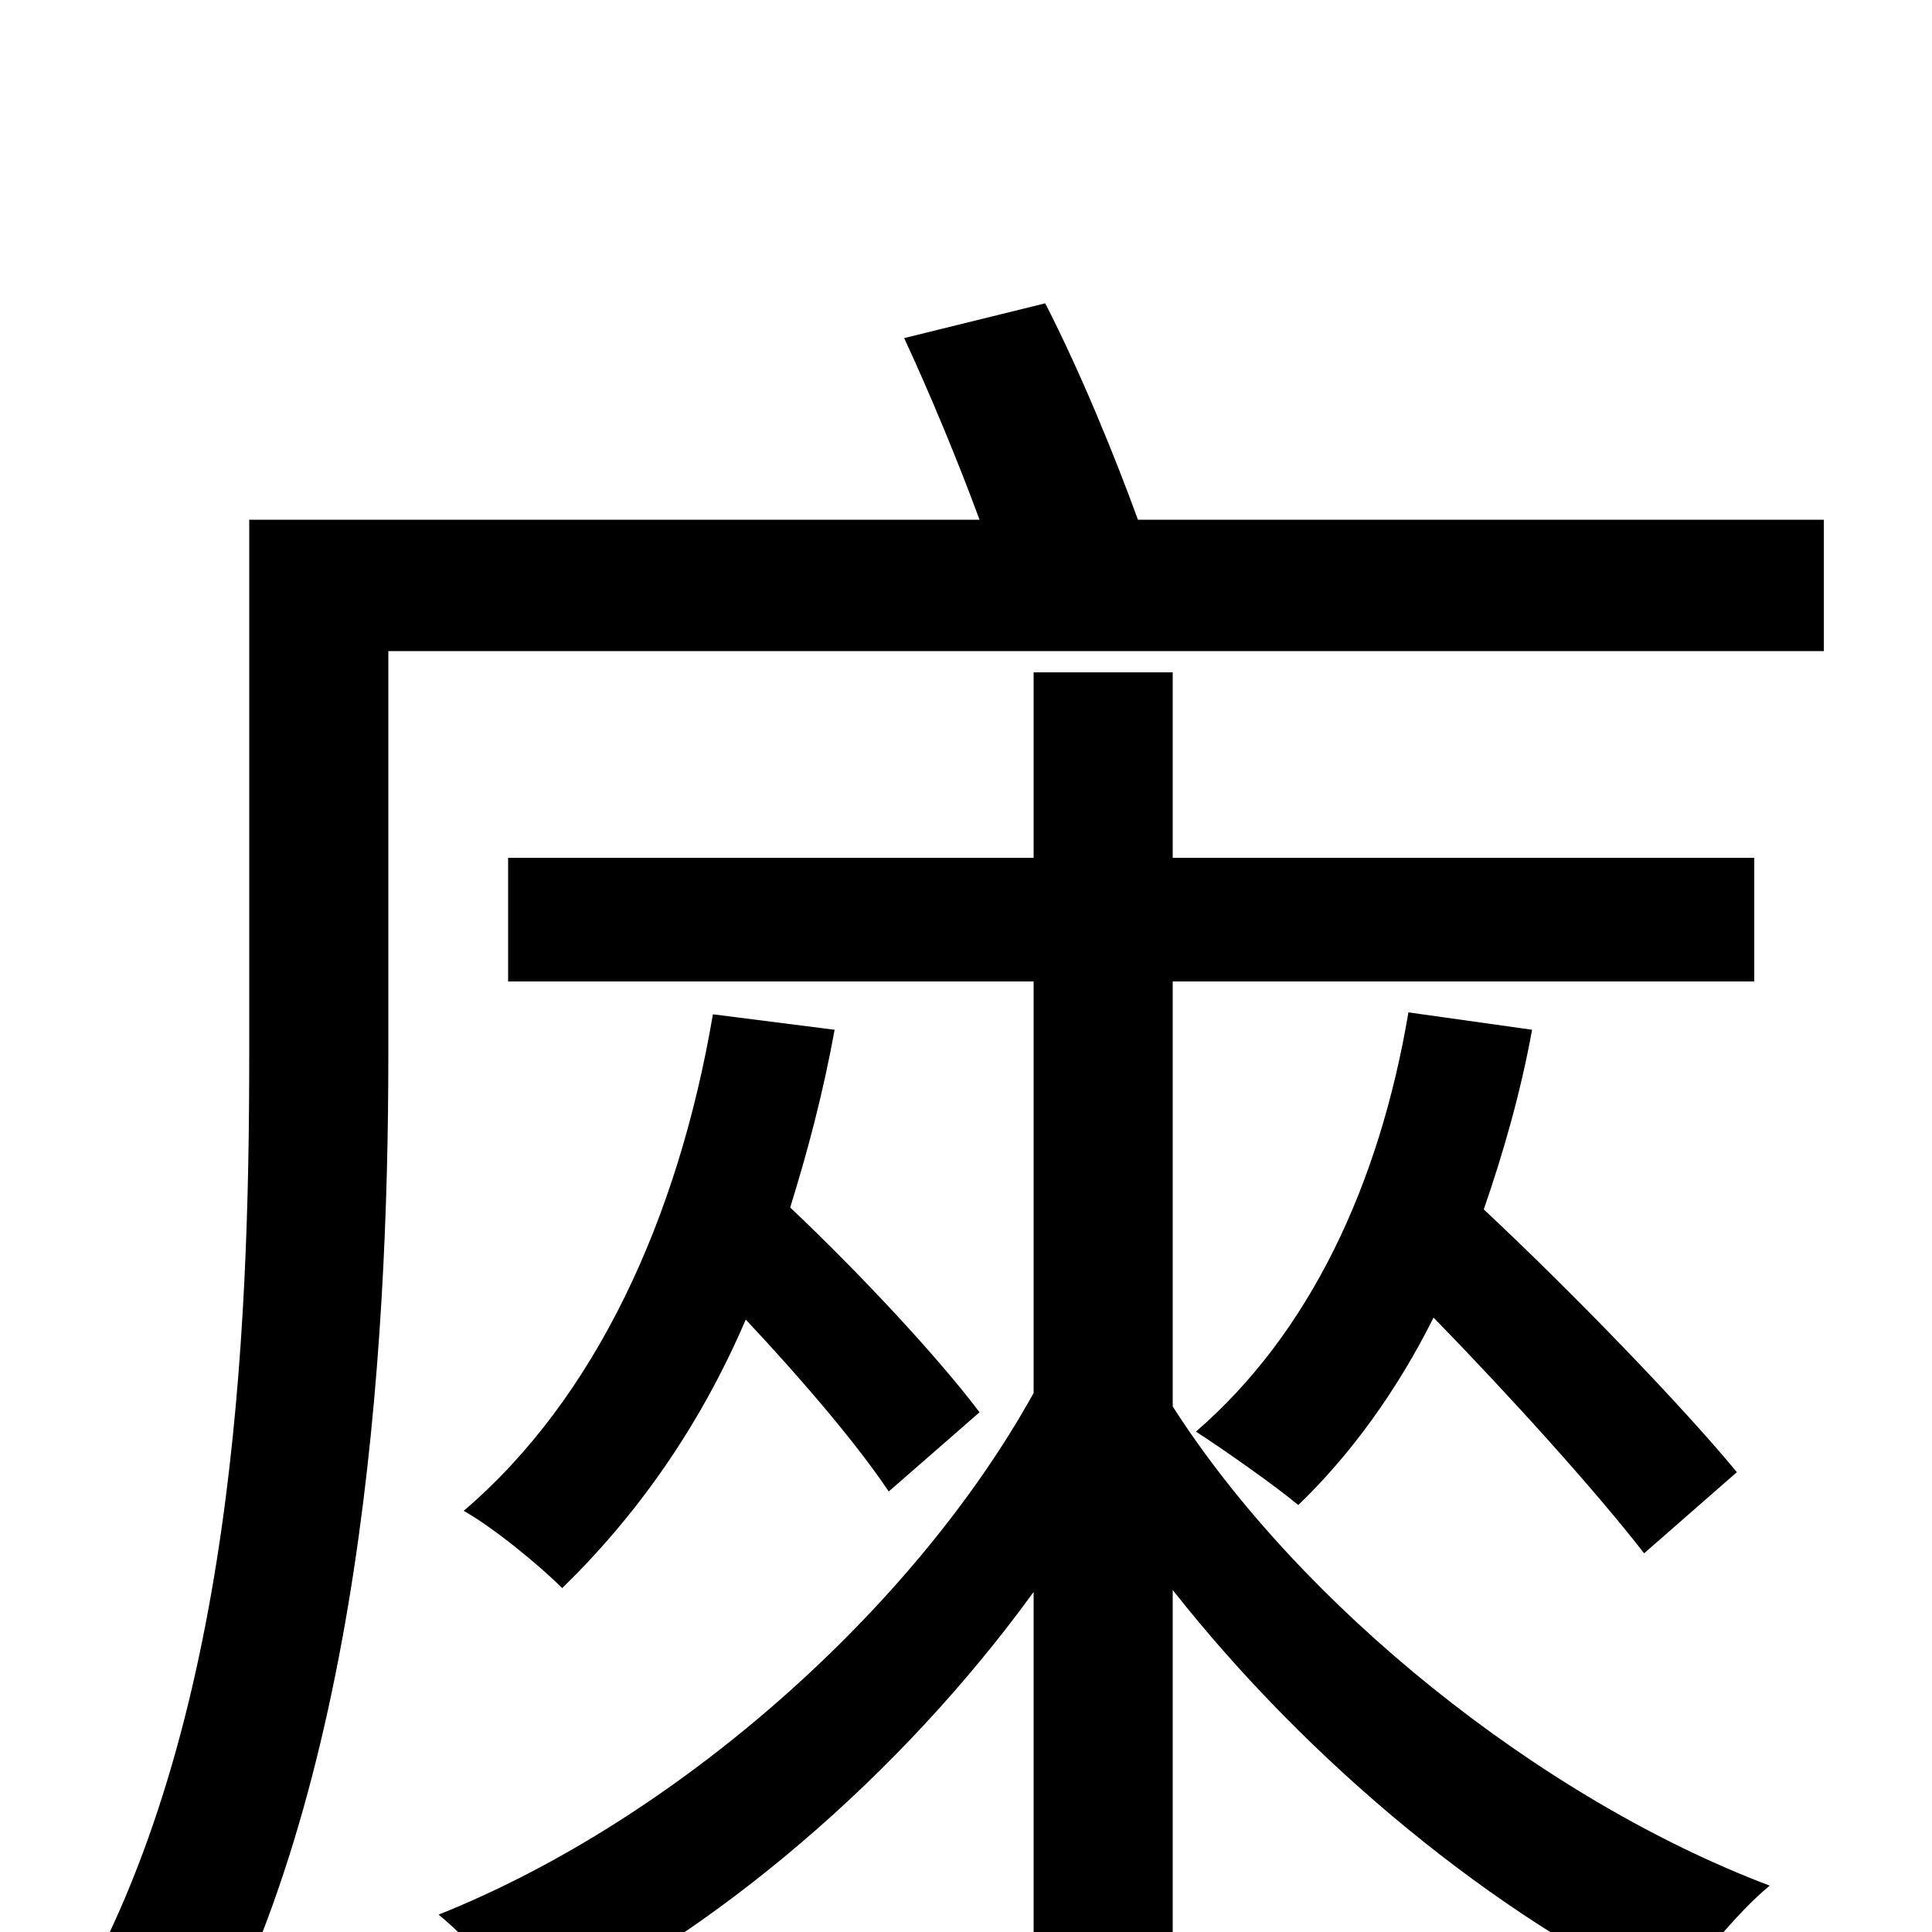 <svg xmlns="http://www.w3.org/2000/svg" viewBox="0 -1000 1000 1000">
	<path fill="#000000" d="M607 -492H908V-556H607V-652H535V-556H263V-492H535V-279C473 -167 350 -58 227 -9C243 4 265 29 275 46C370 1 466 -81 535 -176V71H607V-177C678 -87 774 -8 866 35C877 17 899 -10 916 -24C797 -69 673 -169 607 -272ZM369 -475C351 -369 308 -276 240 -218C256 -209 280 -189 291 -178C329 -215 362 -261 386 -317C416 -285 444 -252 460 -228L507 -269C486 -297 445 -341 409 -375C418 -404 426 -434 432 -467ZM729 -476C714 -387 678 -310 619 -259C633 -250 660 -231 672 -221C699 -247 723 -280 742 -318C783 -276 827 -227 851 -196L899 -238C871 -272 814 -331 768 -374C778 -403 787 -434 793 -467ZM589 -731C577 -764 559 -808 541 -843L468 -825C481 -797 496 -761 507 -731H129V-454C129 -309 121 -106 37 38C55 45 86 66 99 78C187 -73 201 -299 201 -454V-663H944V-731Z"/>
</svg>